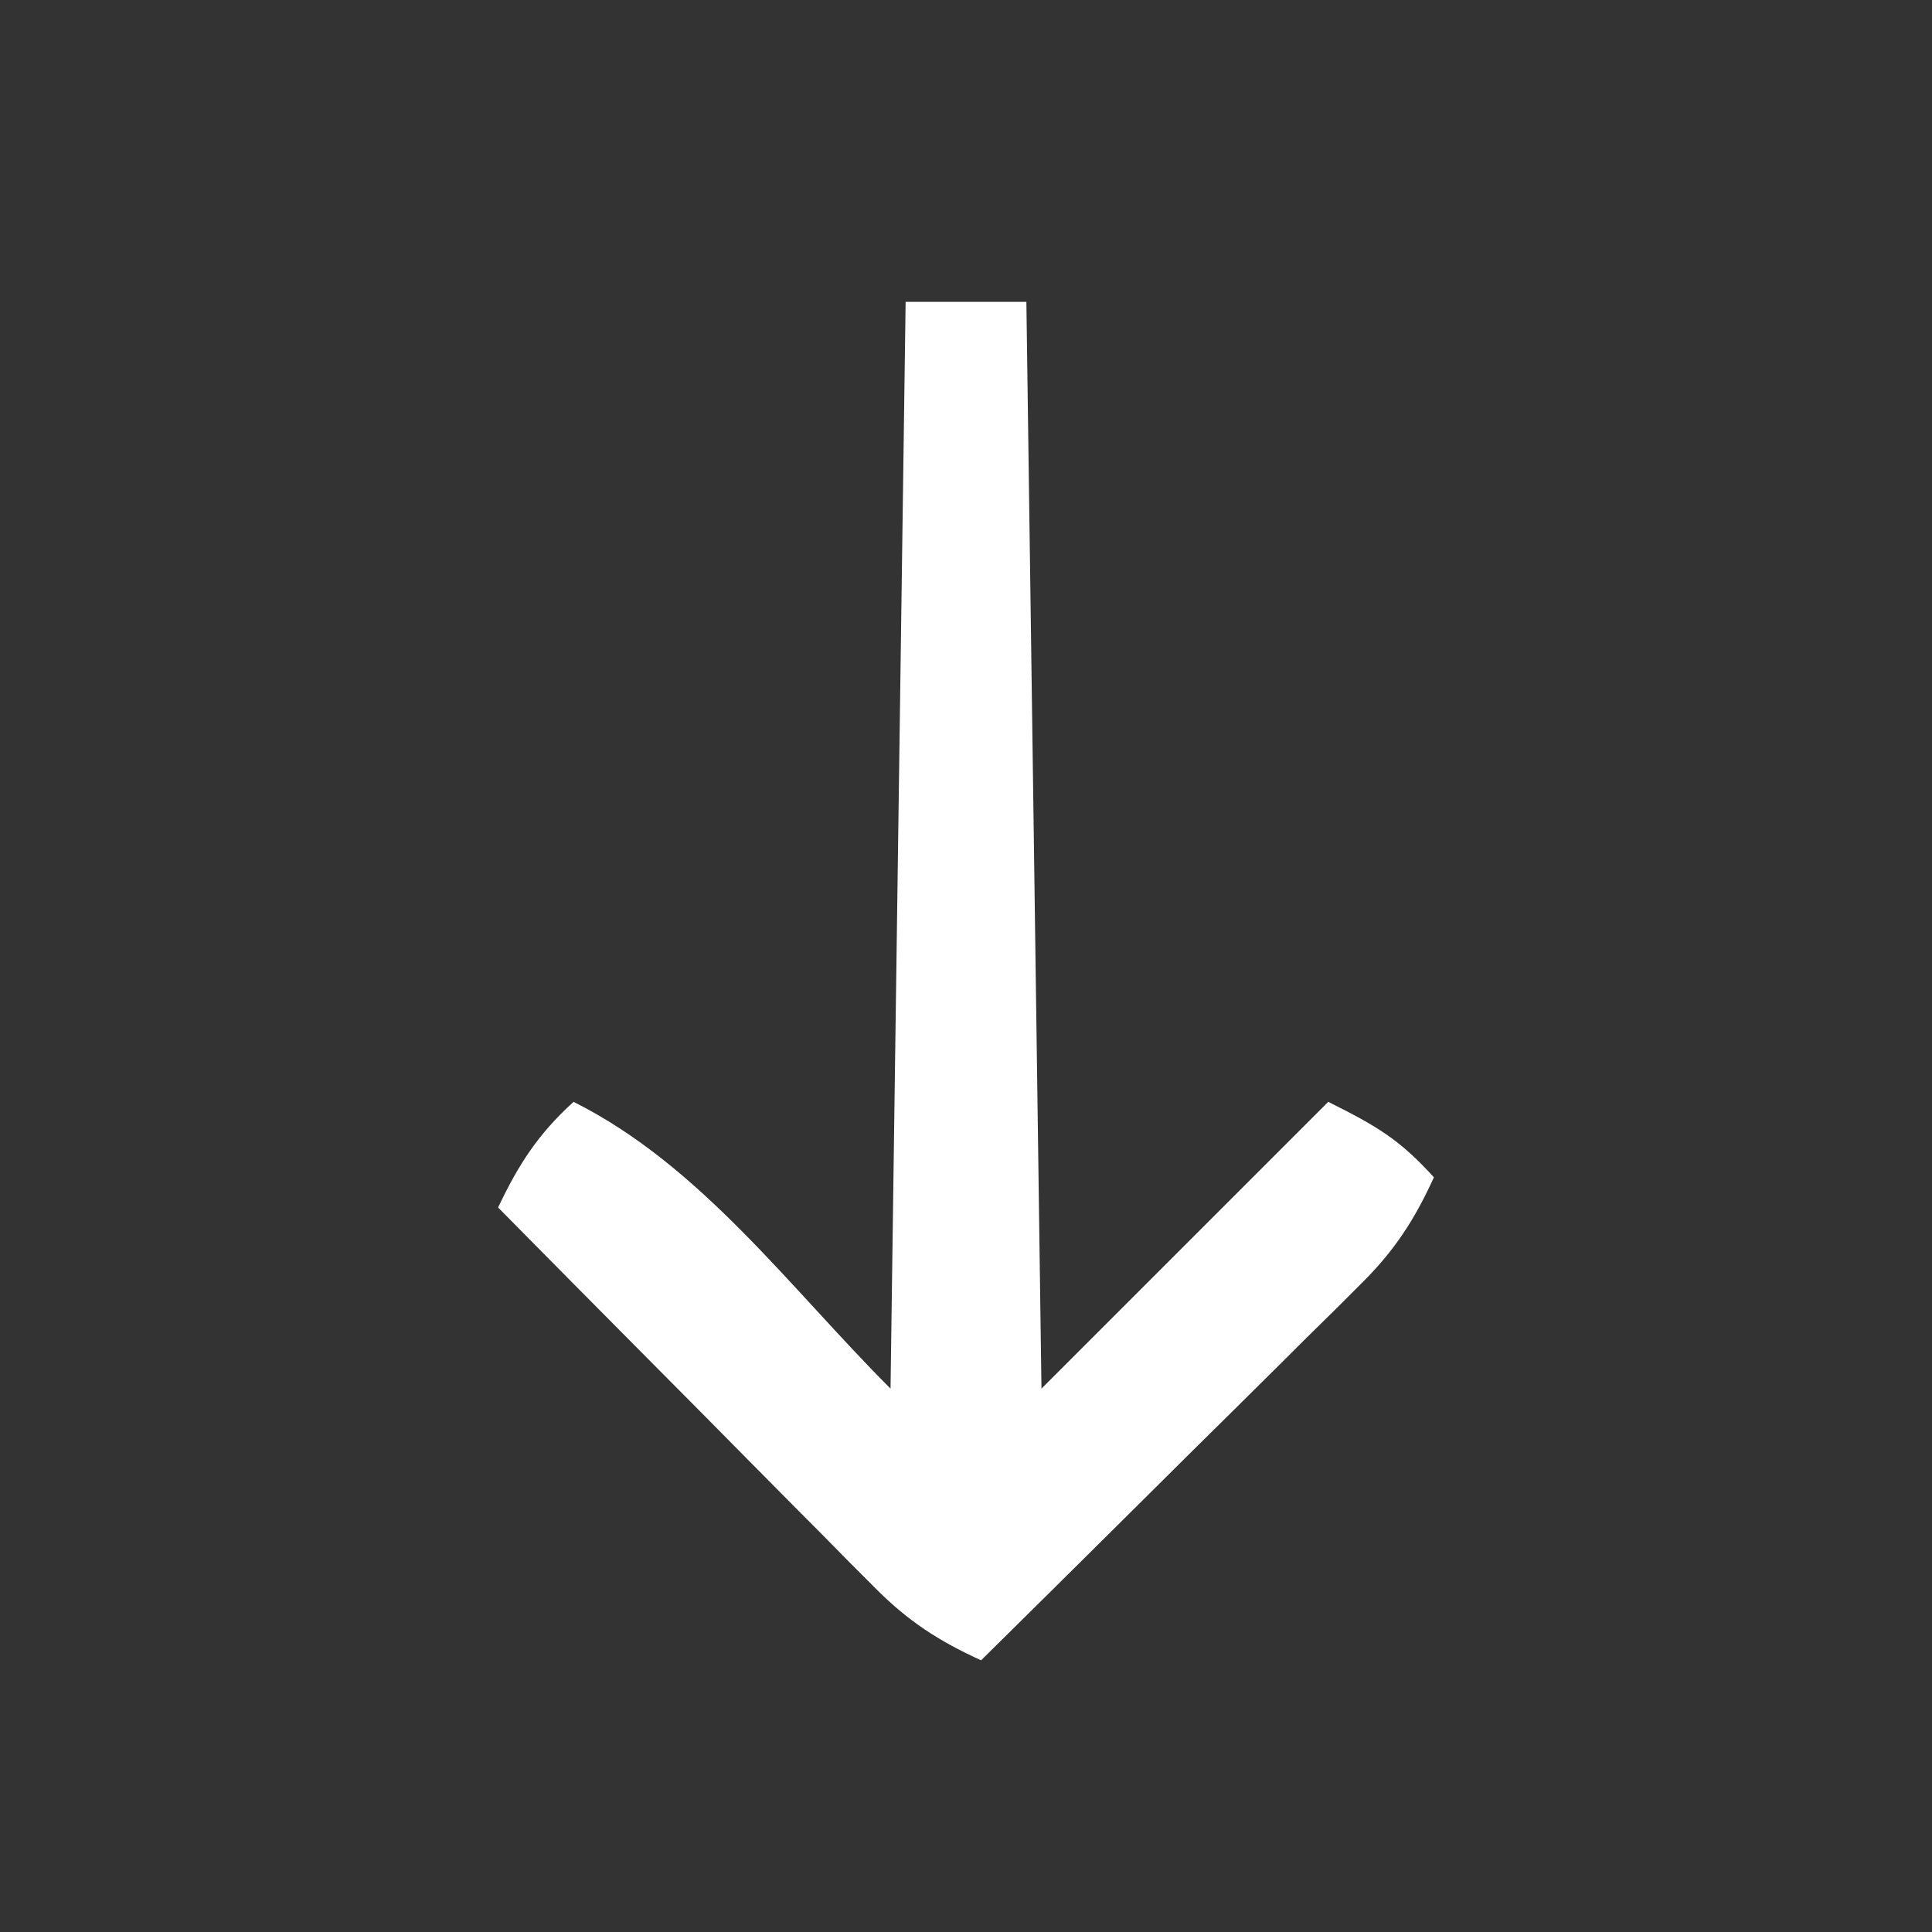 <?xml version="1.0" encoding="UTF-8"?>
<svg version="1.1" xmlns="http://www.w3.org/2000/svg" width="128" height="128">
<rect width="100%" height="100%" fill="#333333" stroke="none"/>
<path d="M0 0 C2.64 0 5.28 0 8 0 C8.33 23.76 8.66 47.52 9 72 C15.27 65.73 21.54 59.46 28 53 C31.235 54.617 32.706 55.476 35 58 C33.72 60.81 32.393 62.854 30.203 65.024 C29.642 65.585 29.082 66.145 28.504 66.722 C27.902 67.314 27.3 67.906 26.68 68.516 C26.061 69.131 25.442 69.747 24.805 70.382 C22.833 72.343 20.854 74.296 18.875 76.25 C17.535 77.58 16.195 78.911 14.855 80.242 C11.576 83.5 8.289 86.752 5 90 C2.19 88.72 0.146 87.393 -2.024 85.203 C-2.585 84.642 -3.145 84.082 -3.722 83.504 C-4.314 82.902 -4.906 82.3 -5.516 81.68 C-6.131 81.061 -6.747 80.442 -7.382 79.805 C-9.343 77.833 -11.296 75.854 -13.25 73.875 C-14.58 72.535 -15.911 71.195 -17.242 69.855 C-20.5 66.576 -23.752 63.289 -27 60 C-25.641 57.139 -24.355 55.141 -22 53 C-13.557 57.222 -7.675 65.325 -1 72 C-0.67 48.24 -0.34 24.48 0 0 Z " fill="#FFFFFF" transform="translate(60,20)"/>
</svg>
